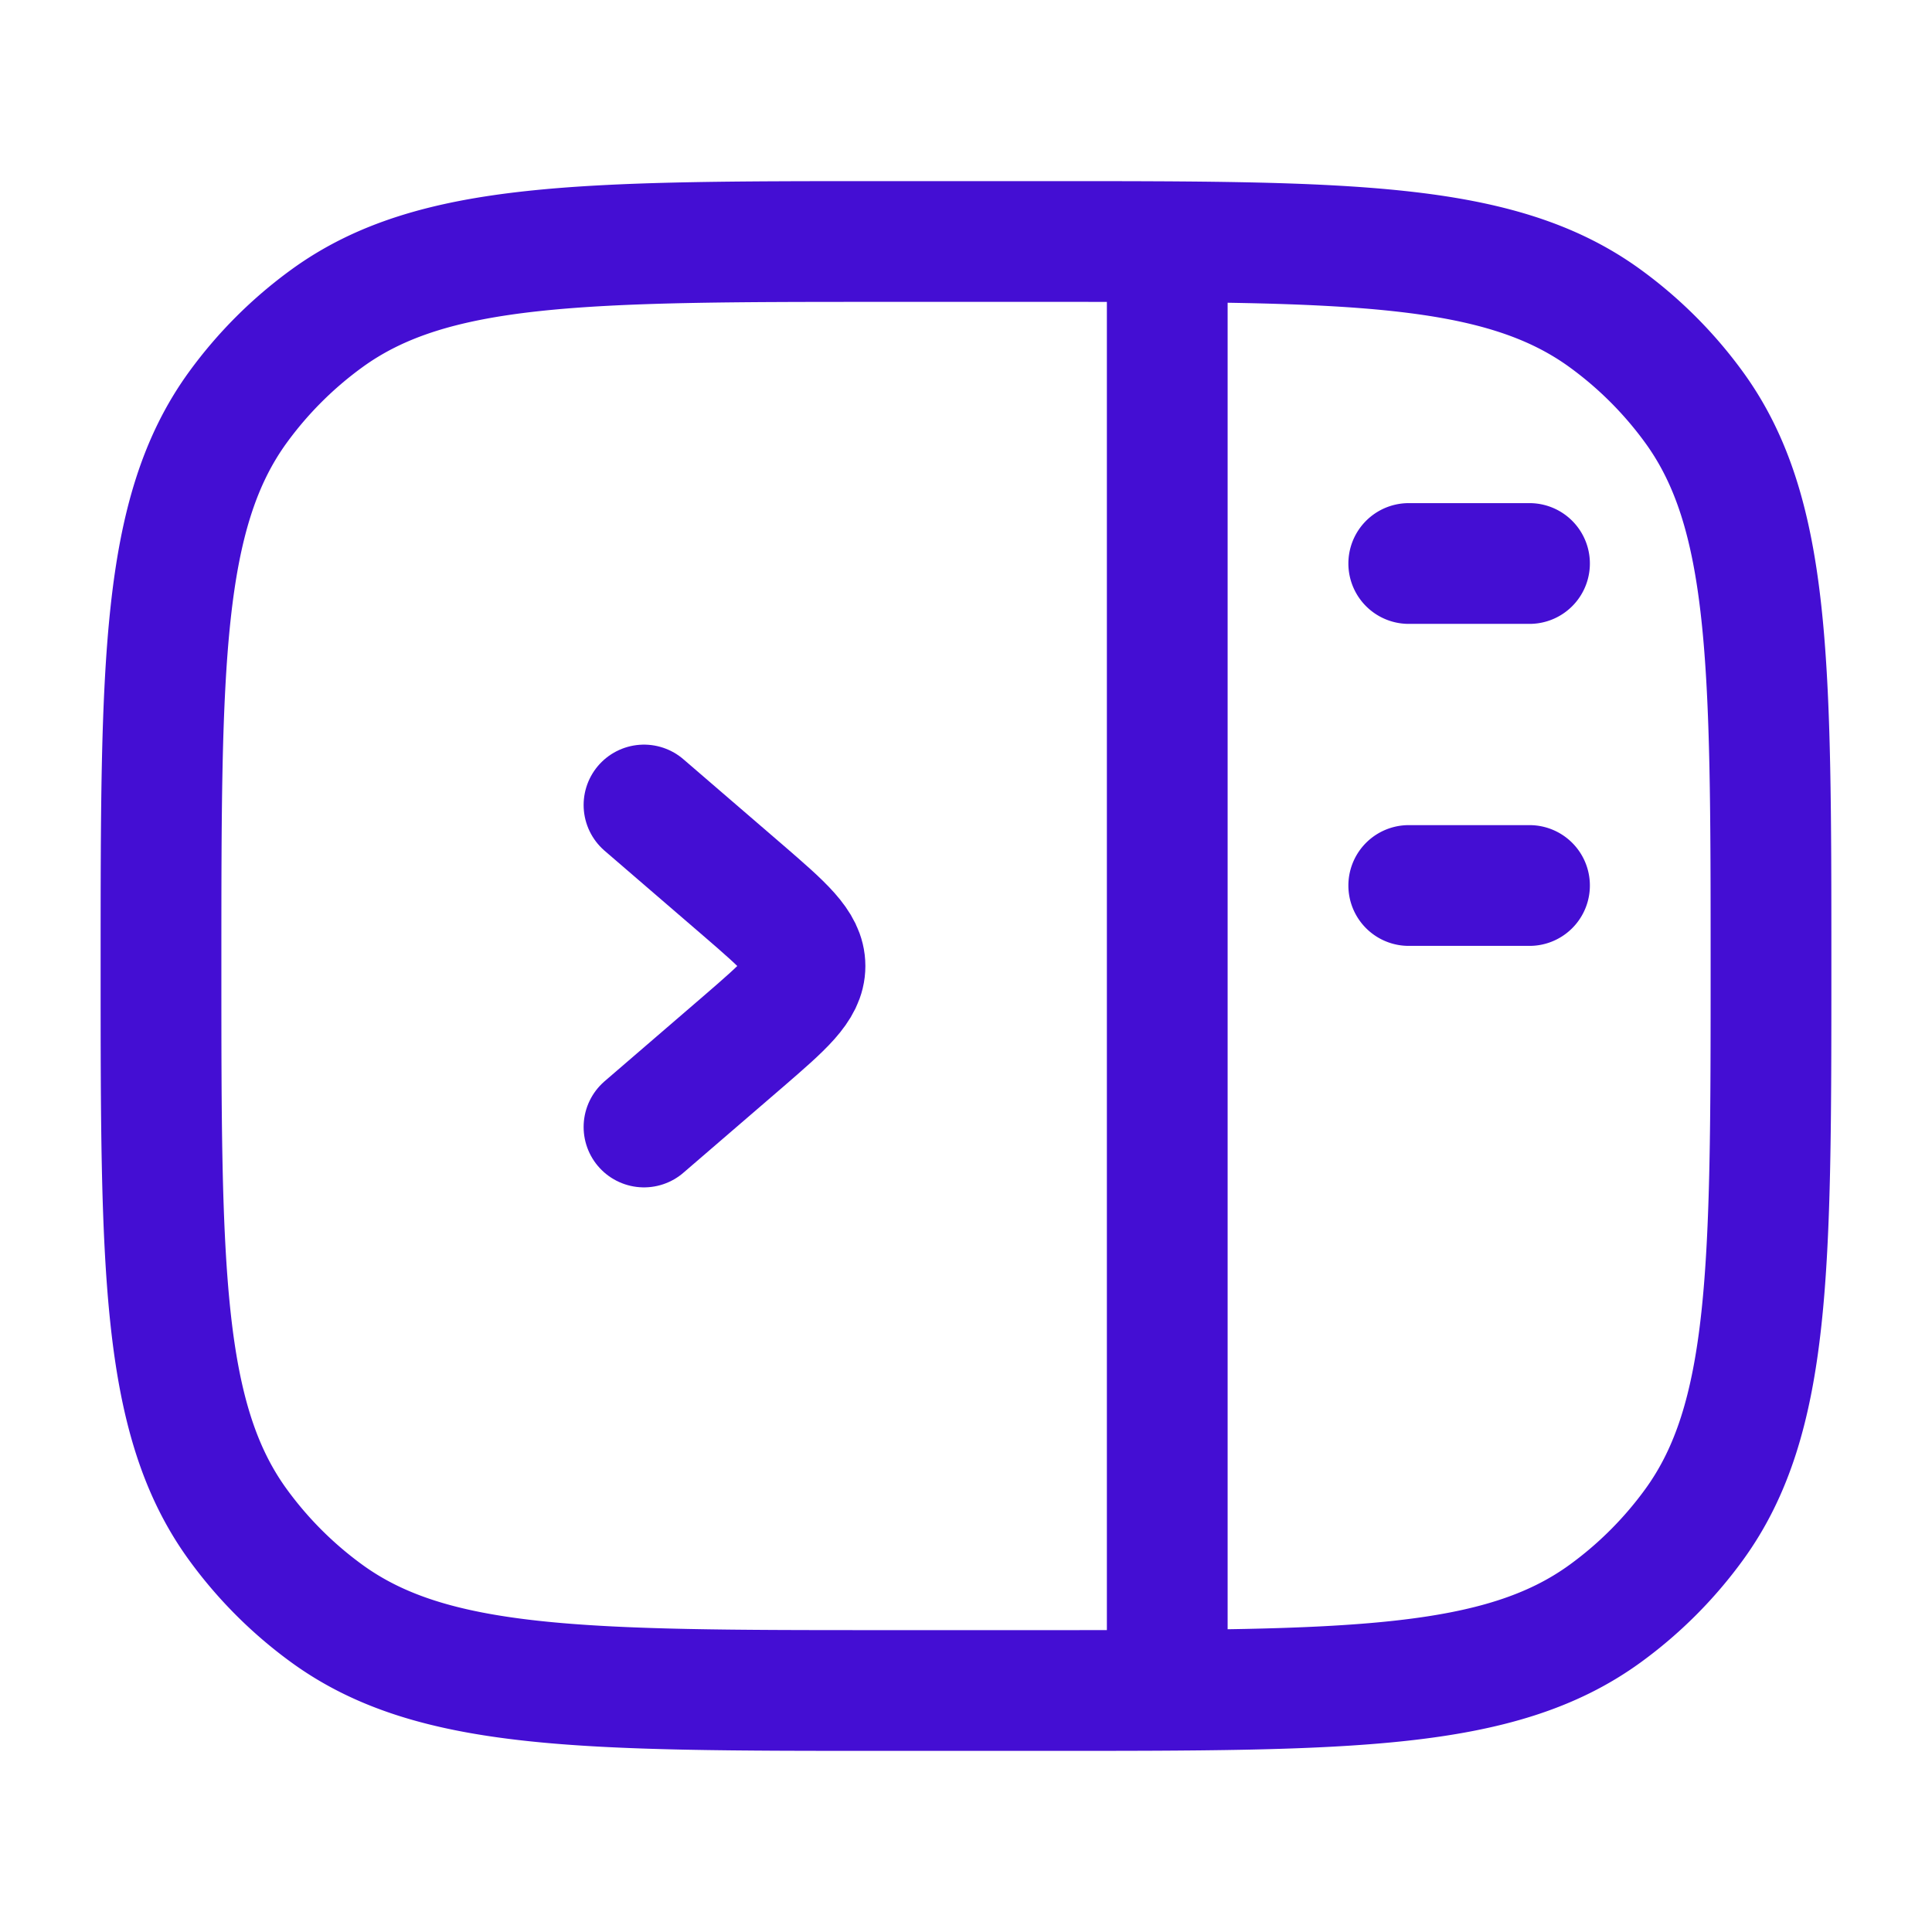 <svg xmlns="http://www.w3.org/2000/svg" width="24" height="24" viewBox="0 0 24 24"><g fill="none" stroke="#440ed3" stroke-linecap="round" stroke-linejoin="round" stroke-width="1.5" color="#440ed3"><path d="M22 12c0-3.75 0-5.625-.955-6.939a5 5 0 0 0-1.106-1.106C18.625 3 16.749 3 13 3h-2c-3.75 0-5.625 0-6.939.955A5 5 0 0 0 2.955 5.06C2 6.375 2 8.251 2 12s0 5.625.955 6.939a5 5 0 0 0 1.106 1.106C5.375 21 7.251 21 11 21h2c3.75 0 5.625 0 6.939-.955a5 5 0 0 0 1.106-1.106C22 17.625 22 15.749 22 12m-7.5-8.5v17M19 7h-1.5m1.5 4h-1.5"/><path d="m8 10l1.227 1.057c.515.445.773.667.773.943s-.258.498-.773.943L8 14"/></g></svg>